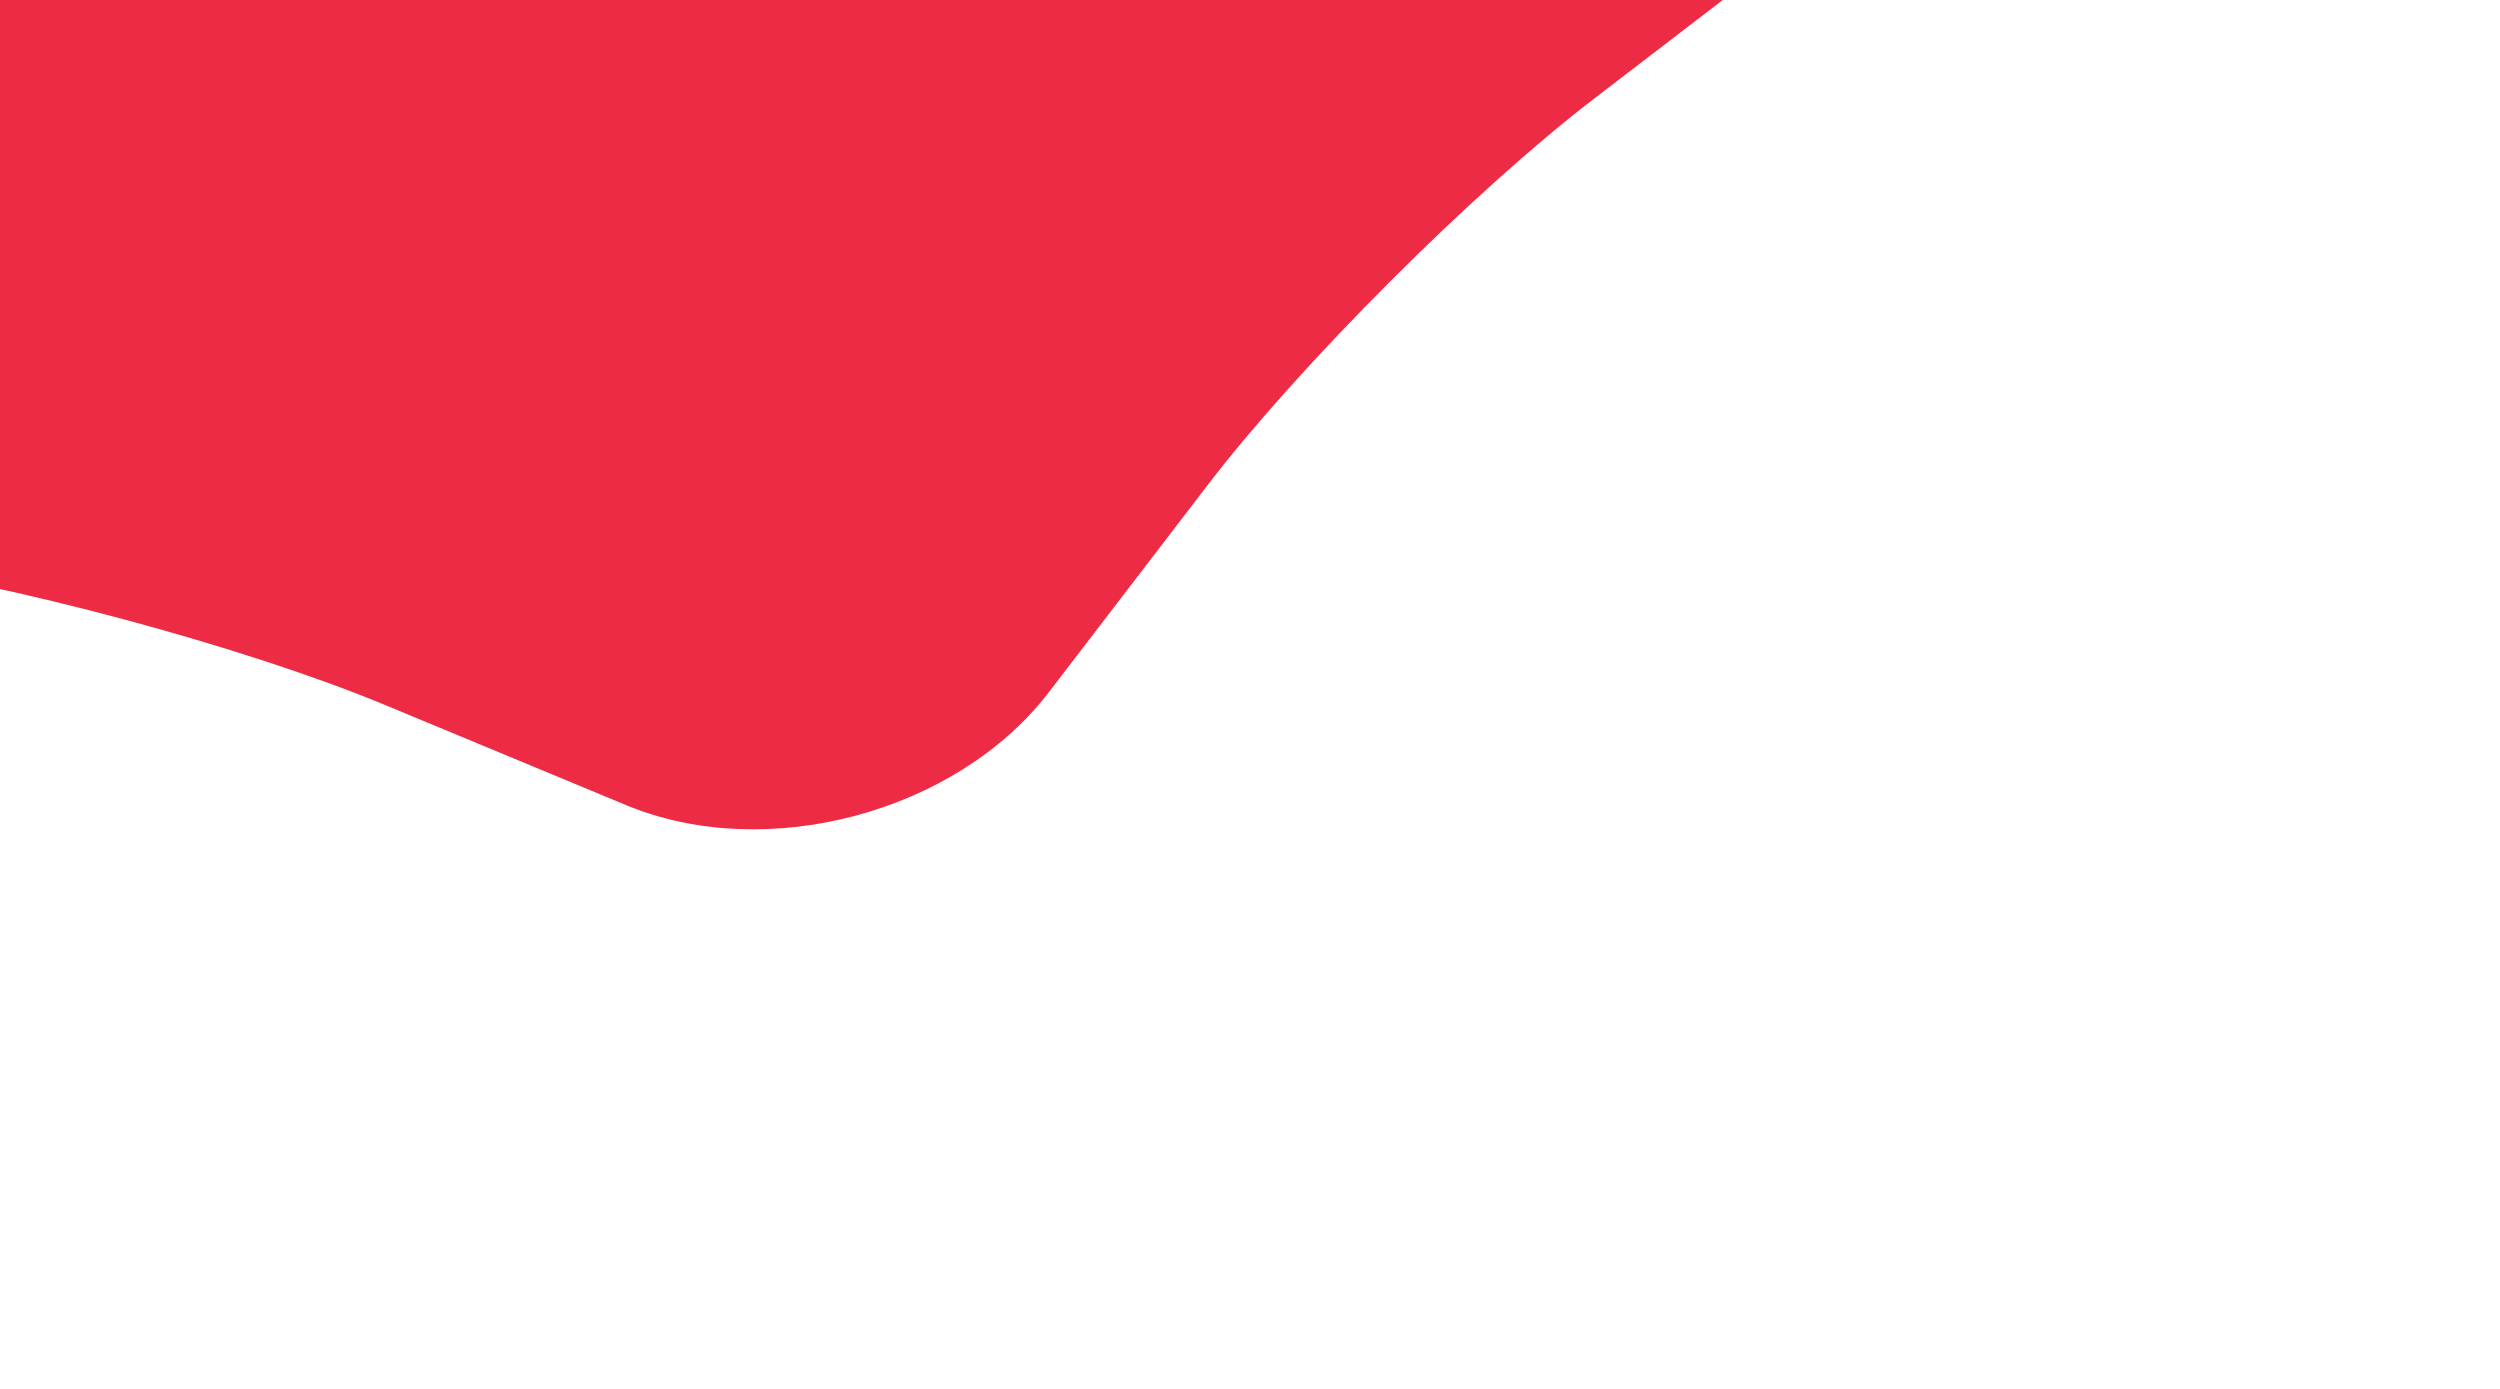 <svg width="396" height="220" viewBox="0 0 396 220" fill="none" xmlns="http://www.w3.org/2000/svg">
<path d="M-105.953 -220.374C-86.876 -234.987 -59.308 -262.556 -44.72 -281.608L-19.582 -314.398C-4.969 -333.474 25.165 -341.534 47.398 -332.277L85.591 -316.414C107.8 -307.181 145.497 -297.052 169.342 -293.92L210.343 -288.518C234.189 -285.385 256.287 -263.287 259.42 -239.441L264.822 -198.44C267.954 -174.594 278.108 -136.922 287.316 -114.688L303.179 -76.496C312.412 -54.287 304.352 -24.153 285.3 -9.516L252.51 15.622C233.433 30.235 205.865 57.803 191.277 76.855L166.139 109.645C151.526 128.721 121.392 136.782 99.159 127.524L60.967 111.661C38.757 102.428 1.06 92.3 -22.785 89.167L-63.786 83.765C-87.632 80.632 -109.73 58.534 -112.863 34.689L-118.265 -6.312C-121.398 -30.158 -131.551 -67.831 -140.759 -90.064L-156.647 -128.281C-165.855 -150.515 -157.795 -180.648 -138.743 -195.237L-105.953 -220.374Z" fill="#EE2B45"/>
</svg>
